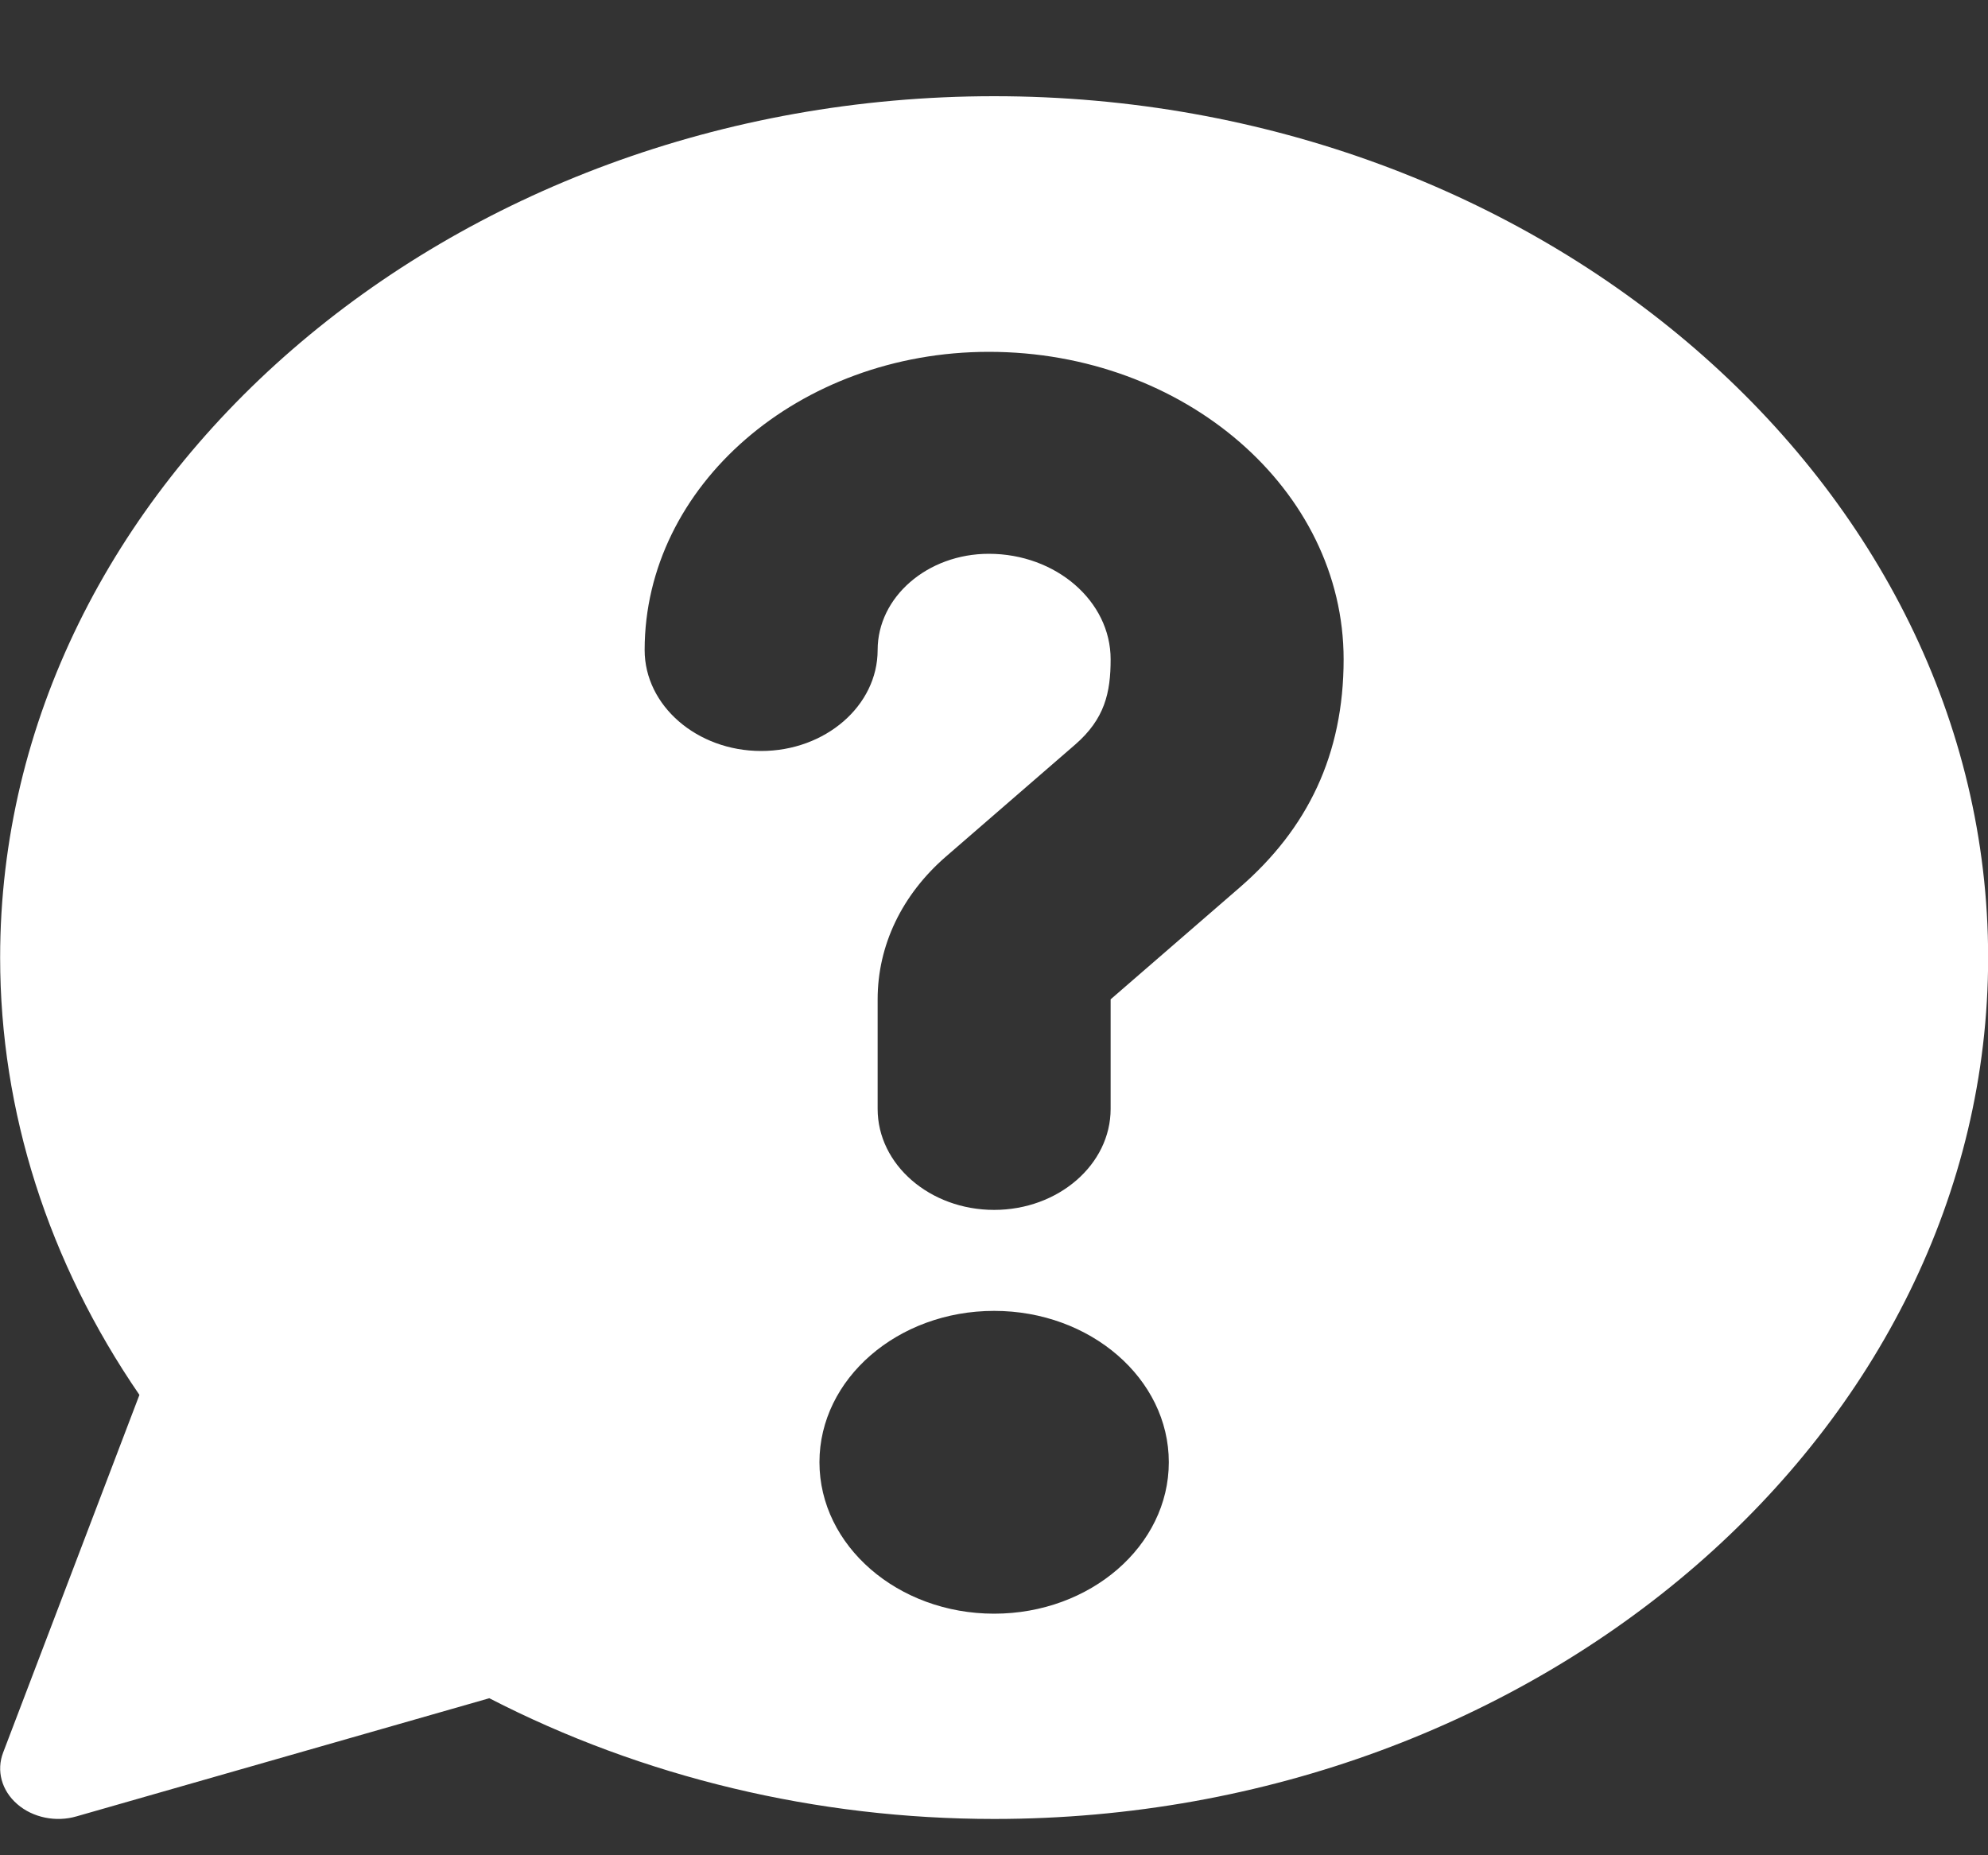 <svg width="15" height="14" viewBox="0 0 15 14" fill="none" xmlns="http://www.w3.org/2000/svg">
<rect x="0" y="0" width="15" height="14" fill="#333333" stroke="none"/>
<path d="M7.501 0.726C3.382 0.726 0.001 3.655 0.001 7.226C0.001 8.387 0.364 9.524 1.052 10.526L0.024 13.224C-0.029 13.361 0.012 13.512 0.13 13.614C0.248 13.717 0.424 13.752 0.579 13.706L3.692 12.815C4.849 13.411 6.161 13.726 7.501 13.726C11.62 13.726 15.001 10.796 15.001 7.226C15.001 3.655 11.62 0.726 7.501 0.726ZM7.501 12.177C6.774 12.177 6.183 11.664 6.183 11.034C6.183 10.404 6.774 9.892 7.501 9.892C8.228 9.892 8.819 10.404 8.819 11.034C8.819 11.664 8.228 12.177 7.501 12.177ZM9.354 6.697L8.38 7.541V8.368C8.38 8.788 7.985 9.13 7.501 9.13C7.016 9.13 6.622 8.788 6.622 8.368V7.541C6.622 7.134 6.805 6.752 7.137 6.464L8.111 5.62C8.336 5.425 8.38 5.227 8.38 4.975C8.38 4.536 7.967 4.179 7.461 4.179C6.998 4.179 6.622 4.505 6.622 4.905C6.622 5.325 6.228 5.667 5.743 5.667C5.259 5.667 4.864 5.325 4.864 4.905C4.864 3.665 6.029 2.655 7.461 2.655C8.937 2.655 10.138 3.696 10.138 4.975C10.138 5.695 9.866 6.253 9.354 6.697Z" fill="#FFFFFF"/>
</svg>
